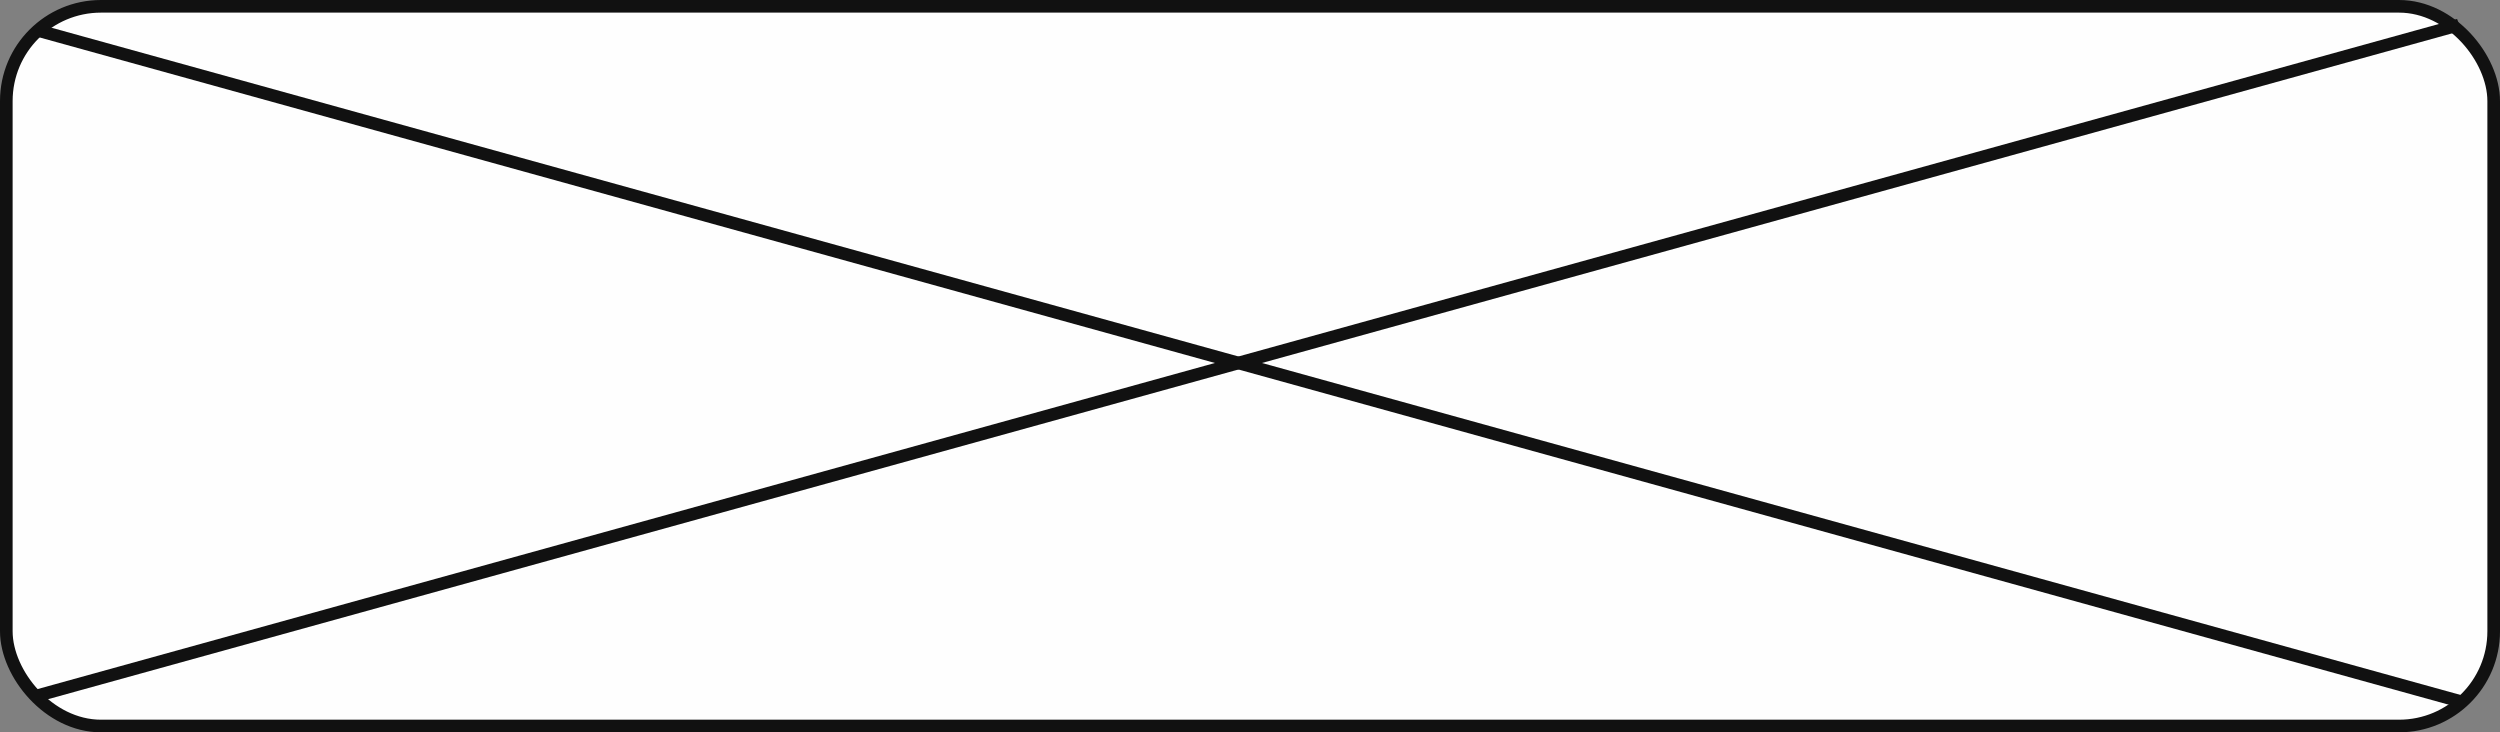 <svg width="198" height="58" viewBox="0 0 198 58" fill="none" xmlns="http://www.w3.org/2000/svg">
<rect x="0" y="0" width="198" height="58" fill="#808080" stroke="none"/>
<rect x="0.5" y="0.5" width="197" height="57" rx="7.5" fill="#FEFEFE" stroke="#111111"/>
<line y1="-0.5" x2="199.157" y2="-0.5" transform="matrix(0.964 0.267 -0.367 0.93 2.75 2.859)" stroke="#111111"/>
<line y1="-0.5" x2="199.157" y2="-0.5" transform="matrix(-0.964 0.267 0.367 0.93 194.968 2.43)" stroke="#111111"/>
</svg>
